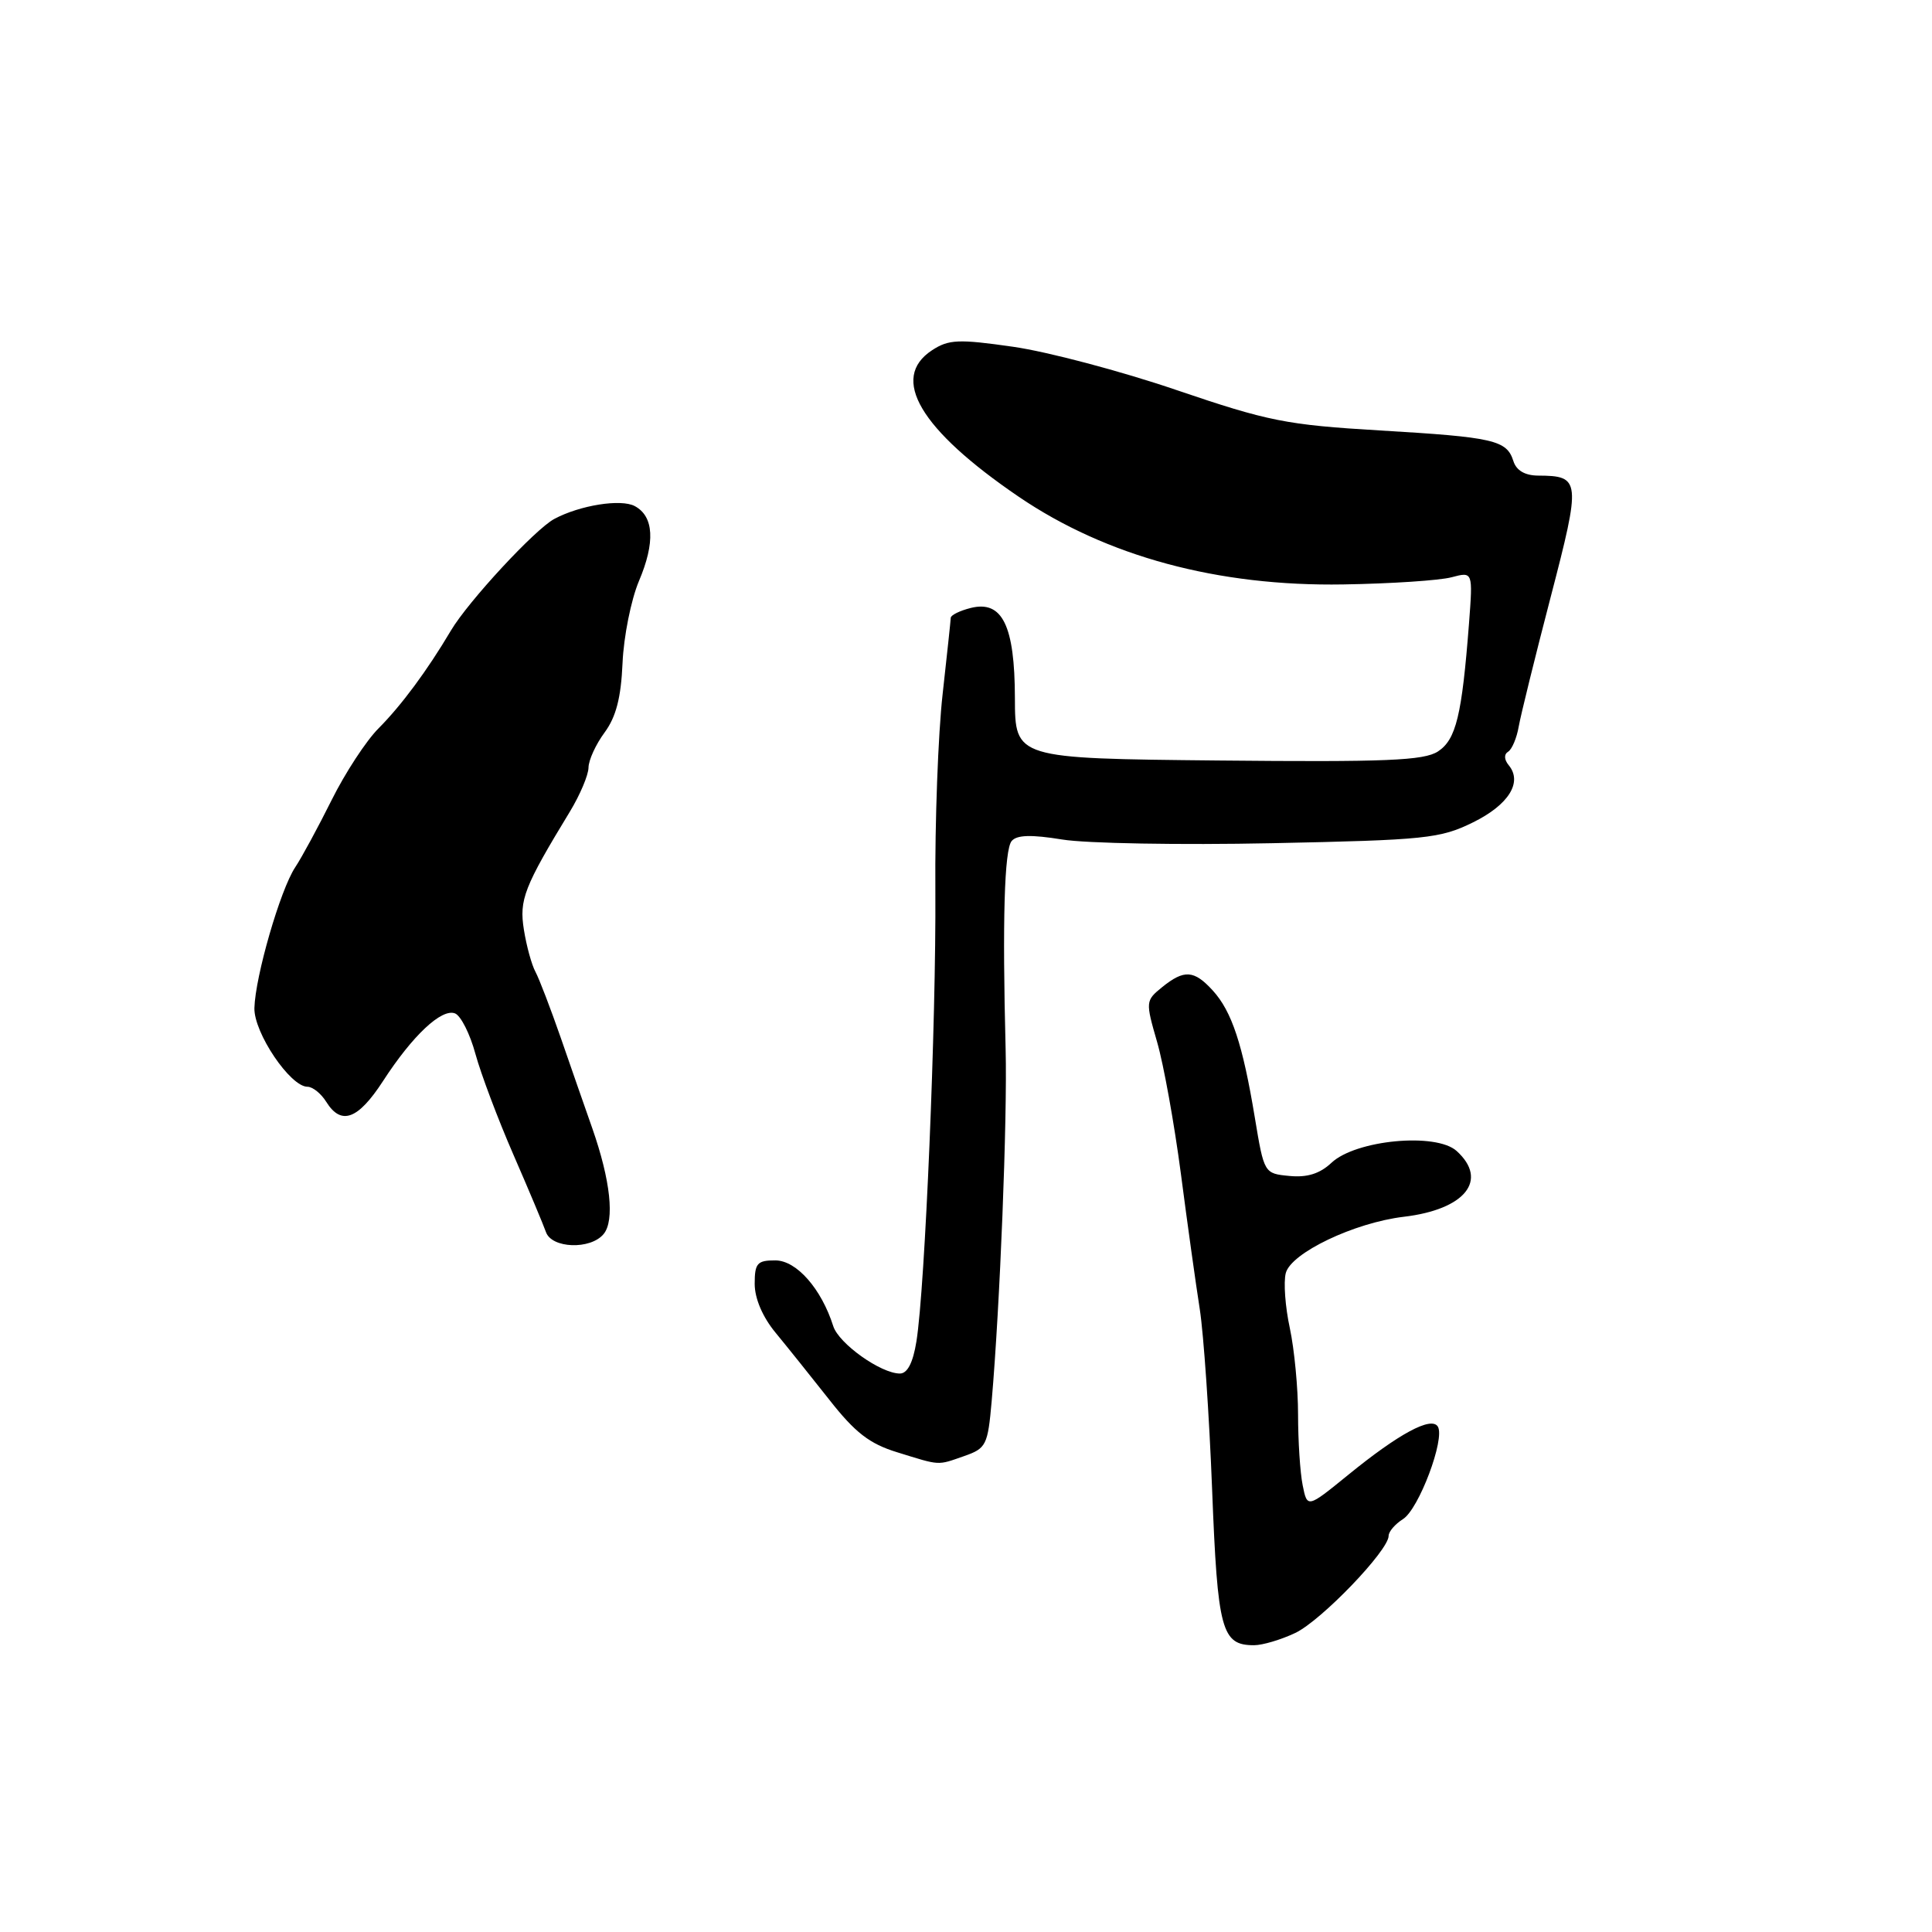 <?xml version="1.0" encoding="UTF-8" standalone="no"?>
<!DOCTYPE svg PUBLIC "-//W3C//DTD SVG 1.1//EN" "http://www.w3.org/Graphics/SVG/1.1/DTD/svg11.dtd" >
<svg xmlns="http://www.w3.org/2000/svg" xmlns:xlink="http://www.w3.org/1999/xlink" version="1.1" viewBox="0 0 256 256">
 <g >
 <path fill="currentColor"
d=" M 171.64 216.37 C 175.07 214.74 184.00 205.45 184.00 203.51 C 184.00 202.94 184.86 201.95 185.90 201.29 C 188.00 199.98 191.51 190.64 190.52 189.03 C 189.66 187.64 185.34 189.97 178.63 195.44 C 173.22 199.84 173.22 199.84 172.61 196.80 C 172.27 195.12 172.00 190.90 172.00 187.42 C 172.00 183.95 171.51 178.80 170.91 175.99 C 170.30 173.19 170.06 169.90 170.37 168.70 C 171.05 166.02 179.46 162.01 186.00 161.23 C 194.14 160.27 197.27 156.37 193.01 152.51 C 190.28 150.04 179.65 151.04 176.42 154.08 C 174.89 155.52 173.20 156.05 170.86 155.82 C 167.51 155.50 167.50 155.49 166.27 148.08 C 164.67 138.40 163.22 134.01 160.70 131.25 C 158.22 128.53 156.91 128.44 153.98 130.81 C 151.79 132.59 151.78 132.72 153.32 138.06 C 154.19 141.05 155.60 148.90 156.47 155.50 C 157.33 162.10 158.46 170.20 158.98 173.50 C 159.49 176.80 160.23 187.52 160.61 197.33 C 161.34 216.08 161.86 218.00 166.17 218.00 C 167.29 218.00 169.75 217.27 171.64 216.37 Z  M 127.78 192.93 C 130.67 191.92 130.89 191.49 131.40 185.68 C 132.50 173.06 133.49 148.20 133.25 139.00 C 132.81 121.99 133.08 112.60 134.05 111.44 C 134.73 110.63 136.63 110.57 140.75 111.24 C 143.91 111.76 156.40 111.98 168.50 111.73 C 188.93 111.31 190.83 111.11 195.18 108.97 C 199.91 106.64 201.78 103.65 199.91 101.39 C 199.30 100.65 199.27 99.95 199.84 99.60 C 200.35 99.28 200.98 97.78 201.24 96.26 C 201.51 94.74 203.41 87.03 205.47 79.12 C 209.51 63.60 209.45 63.05 203.82 63.02 C 202.06 63.01 200.92 62.34 200.53 61.09 C 199.65 58.32 197.96 57.93 182.88 57.04 C 170.45 56.30 168.08 55.83 155.88 51.68 C 148.52 49.17 138.79 46.60 134.25 45.95 C 127.00 44.91 125.70 44.97 123.50 46.41 C 117.87 50.10 121.90 56.91 135.00 65.83 C 146.62 73.73 161.39 77.72 178.00 77.44 C 184.32 77.34 190.78 76.91 192.34 76.49 C 195.17 75.74 195.17 75.74 194.65 82.62 C 193.71 94.80 192.94 97.99 190.54 99.57 C 188.68 100.78 183.69 100.99 161.40 100.77 C 134.50 100.50 134.50 100.50 134.48 92.50 C 134.46 82.87 132.81 79.51 128.62 80.56 C 127.18 80.92 125.99 81.51 125.98 81.86 C 125.97 82.21 125.48 86.78 124.90 92.00 C 124.31 97.22 123.87 108.92 123.94 118.00 C 124.05 135.45 122.58 170.60 121.43 177.75 C 120.98 180.56 120.24 182.00 119.24 182.00 C 116.72 182.00 111.15 178.04 110.41 175.72 C 108.84 170.77 105.55 167.02 102.75 167.01 C 100.34 167.00 100.00 167.38 100.00 170.12 C 100.00 172.05 101.05 174.51 102.75 176.57 C 104.26 178.40 107.46 182.40 109.87 185.45 C 113.30 189.83 115.22 191.31 118.87 192.43 C 124.69 194.23 124.14 194.20 127.78 192.93 Z  M 79.98 163.52 C 81.47 161.73 80.90 156.40 78.48 149.50 C 77.51 146.75 75.63 141.35 74.30 137.50 C 72.96 133.65 71.46 129.73 70.96 128.79 C 70.45 127.86 69.76 125.34 69.42 123.20 C 68.78 119.22 69.43 117.54 75.54 107.50 C 76.87 105.30 77.97 102.69 77.98 101.71 C 77.99 100.72 78.95 98.63 80.11 97.06 C 81.63 95.00 82.29 92.45 82.49 87.86 C 82.64 84.36 83.62 79.47 84.66 77.00 C 86.84 71.87 86.65 68.42 84.11 67.06 C 82.28 66.08 76.85 66.94 73.45 68.76 C 70.90 70.12 62.04 79.69 59.75 83.55 C 56.59 88.88 53.20 93.45 50.17 96.50 C 48.52 98.15 45.73 102.42 43.95 106.00 C 42.17 109.57 40.00 113.59 39.11 114.93 C 37.14 117.90 33.82 129.38 33.71 133.57 C 33.63 136.84 38.46 144.00 40.74 144.00 C 41.42 144.00 42.55 144.90 43.23 146.00 C 45.21 149.17 47.43 148.36 50.75 143.25 C 54.67 137.20 58.51 133.60 60.29 134.28 C 61.06 134.58 62.28 137.00 63.00 139.66 C 63.73 142.32 65.99 148.32 68.03 153.00 C 70.07 157.68 72.00 162.29 72.34 163.25 C 73.09 165.43 78.24 165.62 79.98 163.52 Z "/>
</g>
</svg>
